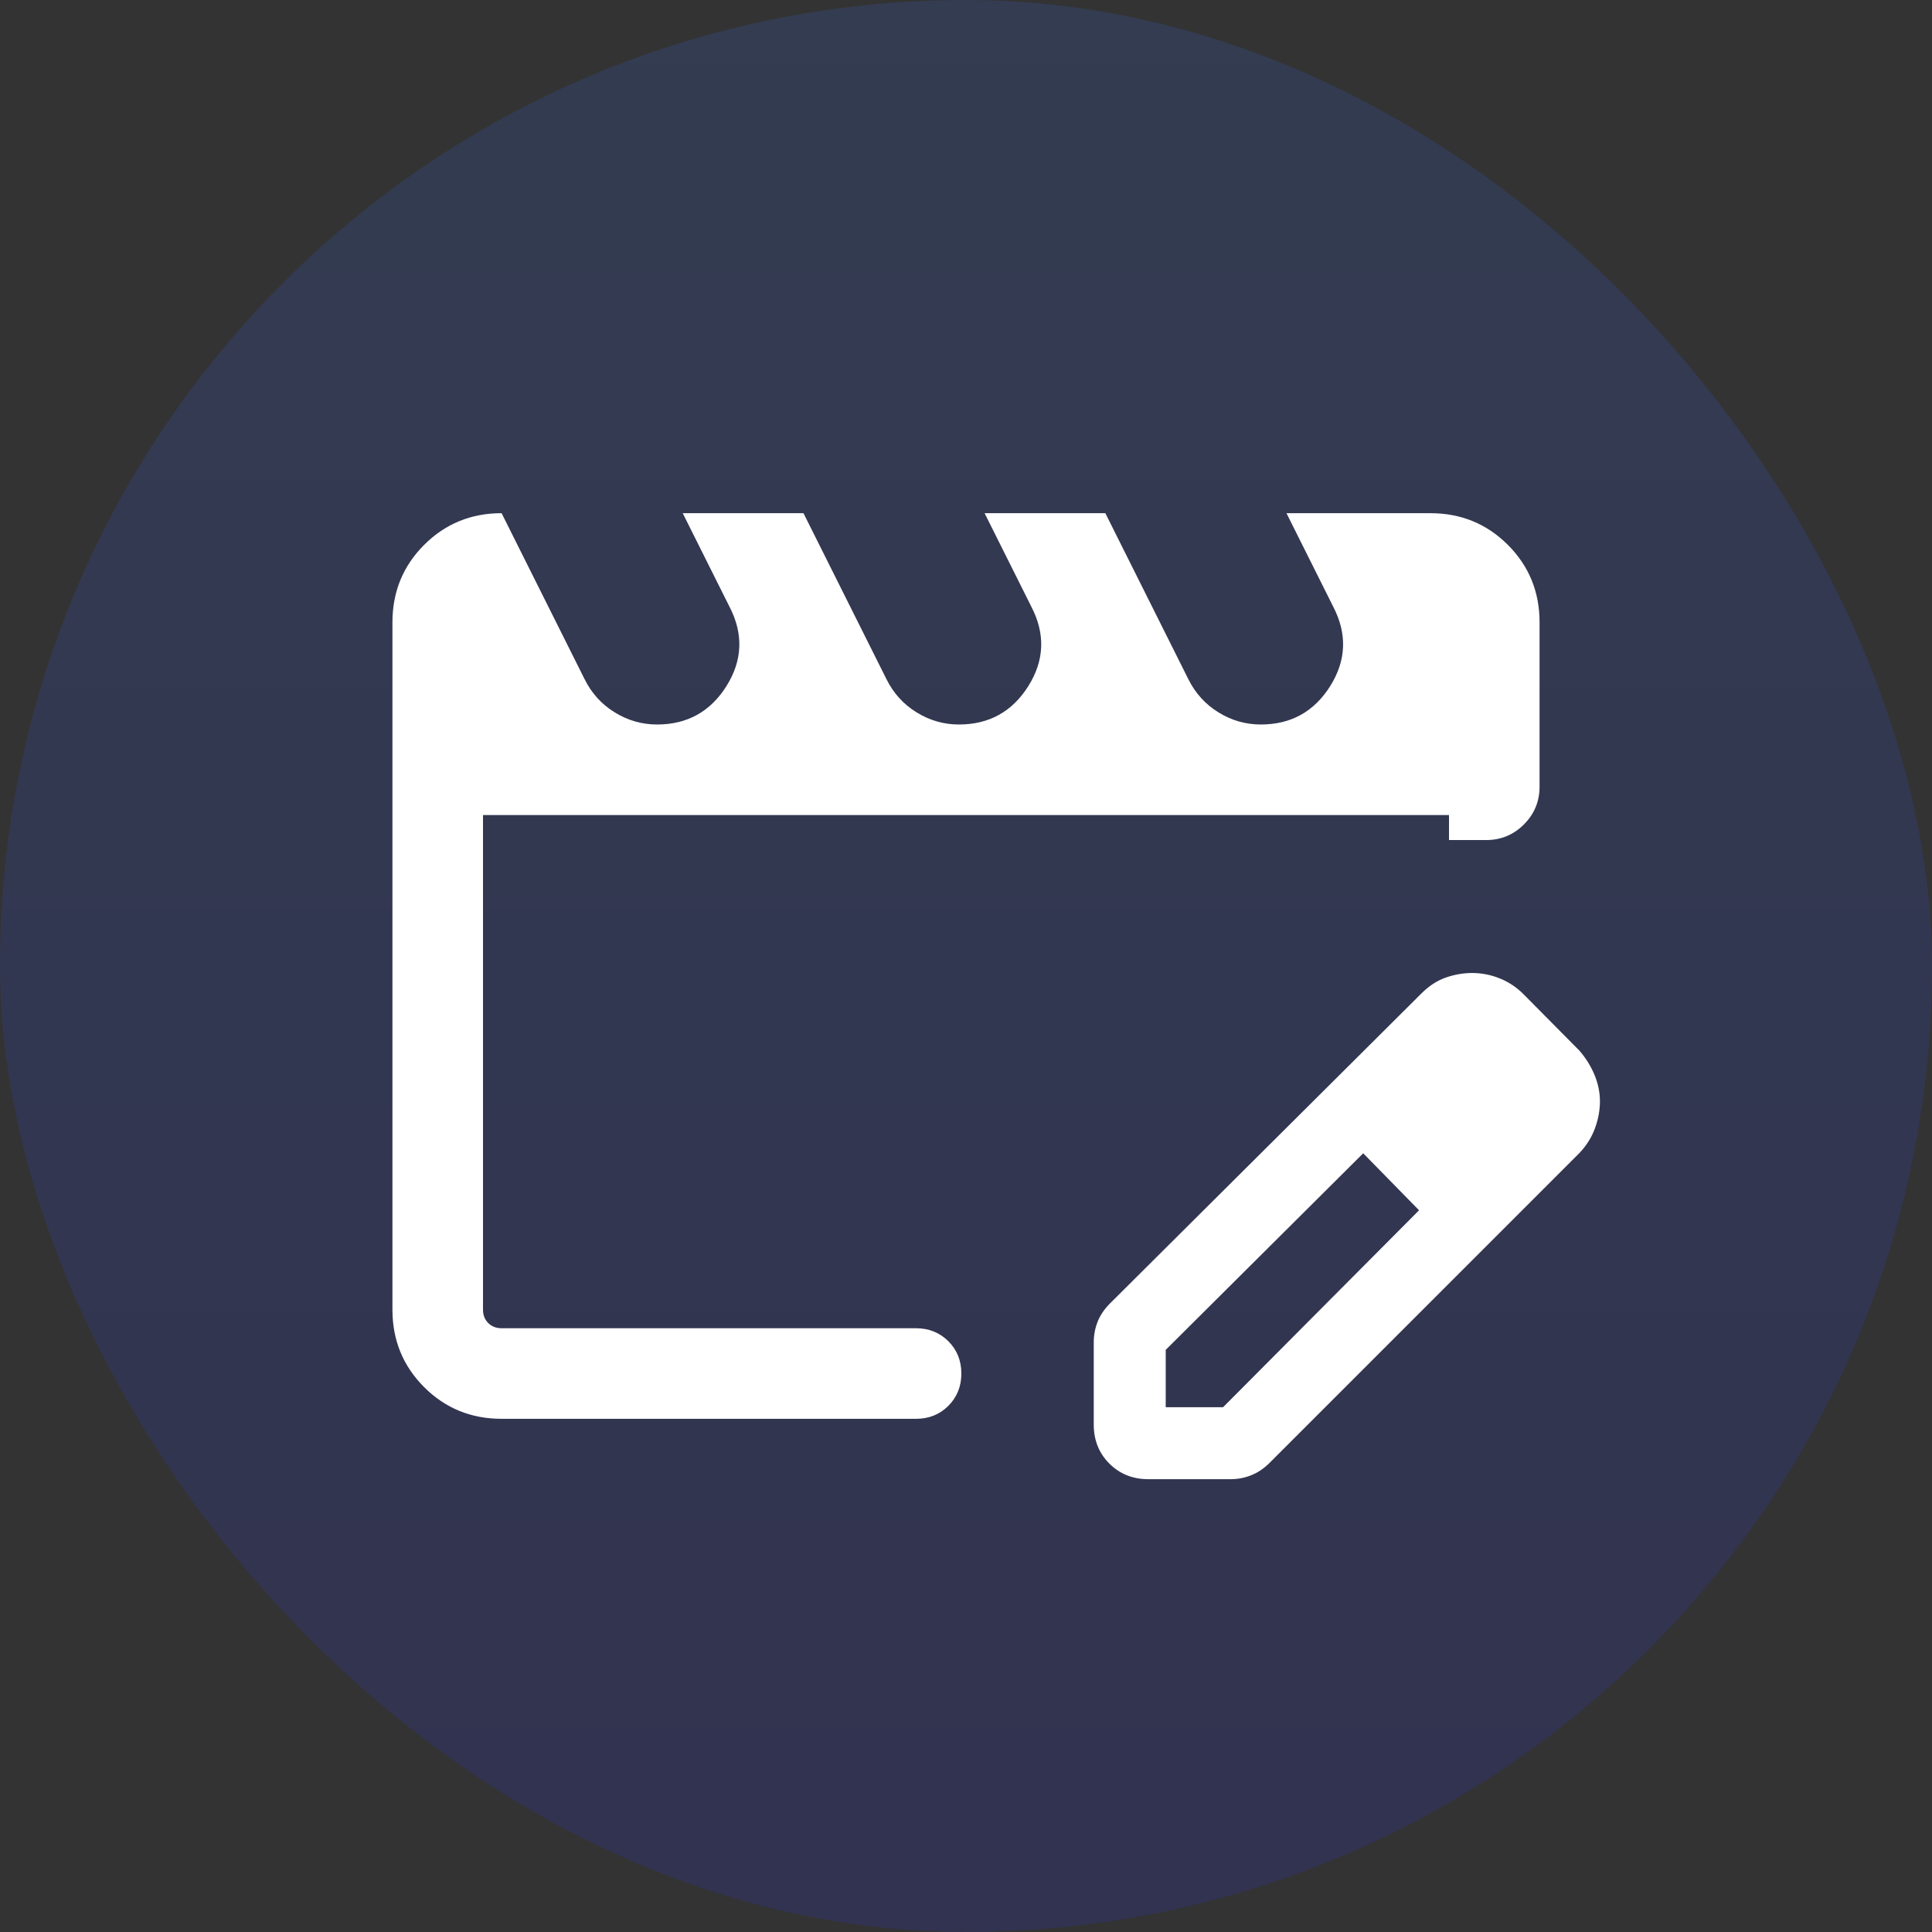 <svg width="32" height="32" viewBox="0 0 32 32" fill="none" xmlns="http://www.w3.org/2000/svg">
<rect x="0" y="0" width="32" height="32" fill="#333333" stroke="none"/>
<rect class="icon-bg" width="32" height="32" rx="16" fill="url(#paint0_linear_4974_21794)" fill-opacity="0.16"/>
<mask id="mask0_4974_21794" style="mask-type:alpha" maskUnits="userSpaceOnUse" x="4" y="4" width="24" height="24">
<rect x="4" y="4" width="24" height="24" fill="#D9D9D9"/>
</mask>
<g mask="url(#mask0_4974_21794)">
<path d="M8.308 23.5C7.803 23.5 7.375 23.325 7.025 22.975C6.675 22.625 6.5 22.197 6.5 21.692V10.308C6.5 9.803 6.675 9.375 7.025 9.025C7.375 8.675 7.803 8.5 8.308 8.5L9.683 11.25C9.799 11.483 9.966 11.667 10.183 11.8C10.399 11.933 10.633 12 10.883 12C11.383 12 11.766 11.787 12.033 11.363C12.299 10.938 12.316 10.5 12.083 10.05L11.308 8.5H13.308L14.683 11.25C14.799 11.483 14.966 11.667 15.183 11.8C15.399 11.933 15.633 12 15.883 12C16.383 12 16.766 11.787 17.033 11.363C17.299 10.938 17.316 10.5 17.083 10.05L16.308 8.5H18.308L19.683 11.25C19.799 11.483 19.966 11.667 20.183 11.8C20.399 11.933 20.633 12 20.883 12C21.383 12 21.766 11.787 22.033 11.363C22.299 10.938 22.316 10.5 22.083 10.05L21.308 8.5H23.692C24.197 8.5 24.625 8.675 24.975 9.025C25.325 9.375 25.5 9.803 25.5 10.308V13.029C25.5 13.274 25.414 13.482 25.241 13.655C25.069 13.827 24.86 13.914 24.615 13.914H24V13.5H8V21.692C8 21.782 8.029 21.856 8.086 21.913C8.144 21.971 8.218 22 8.308 22H15.173C15.386 22 15.564 22.072 15.708 22.215C15.851 22.359 15.923 22.537 15.923 22.75C15.923 22.963 15.851 23.141 15.708 23.285C15.564 23.428 15.386 23.5 15.173 23.5H8.308ZM18.116 23.596V22.235C18.116 22.114 18.137 21.999 18.181 21.89C18.224 21.782 18.293 21.68 18.387 21.587L23.544 16.454C23.669 16.329 23.803 16.242 23.948 16.191C24.093 16.141 24.238 16.116 24.383 16.116C24.538 16.116 24.689 16.145 24.837 16.204C24.985 16.263 25.119 16.351 25.236 16.469L26.162 17.404C26.269 17.528 26.352 17.663 26.412 17.808C26.471 17.953 26.5 18.097 26.5 18.242C26.5 18.387 26.473 18.535 26.419 18.684C26.365 18.834 26.279 18.972 26.162 19.096L21.029 24.229C20.935 24.322 20.834 24.391 20.725 24.434C20.616 24.478 20.501 24.5 20.381 24.5H19.019C18.762 24.5 18.547 24.414 18.374 24.241C18.202 24.069 18.116 23.854 18.116 23.596ZM19.308 23.308H20.258L23.504 20.046L23.044 19.571L22.579 19.102L19.308 22.358V23.308ZM23.044 19.571L22.579 19.102L23.504 20.046L23.044 19.571Z" fill="white"/>
</g>
<defs>
<linearGradient id="paint0_linear_4974_21794" x1="16" y1="-7.9362e-07" x2="16" y2="32" gradientUnits="userSpaceOnUse">
<stop stop-color="#3569ED"/>
<stop offset="1" stop-color="#282FE9"/>
</linearGradient>
</defs>
</svg>
